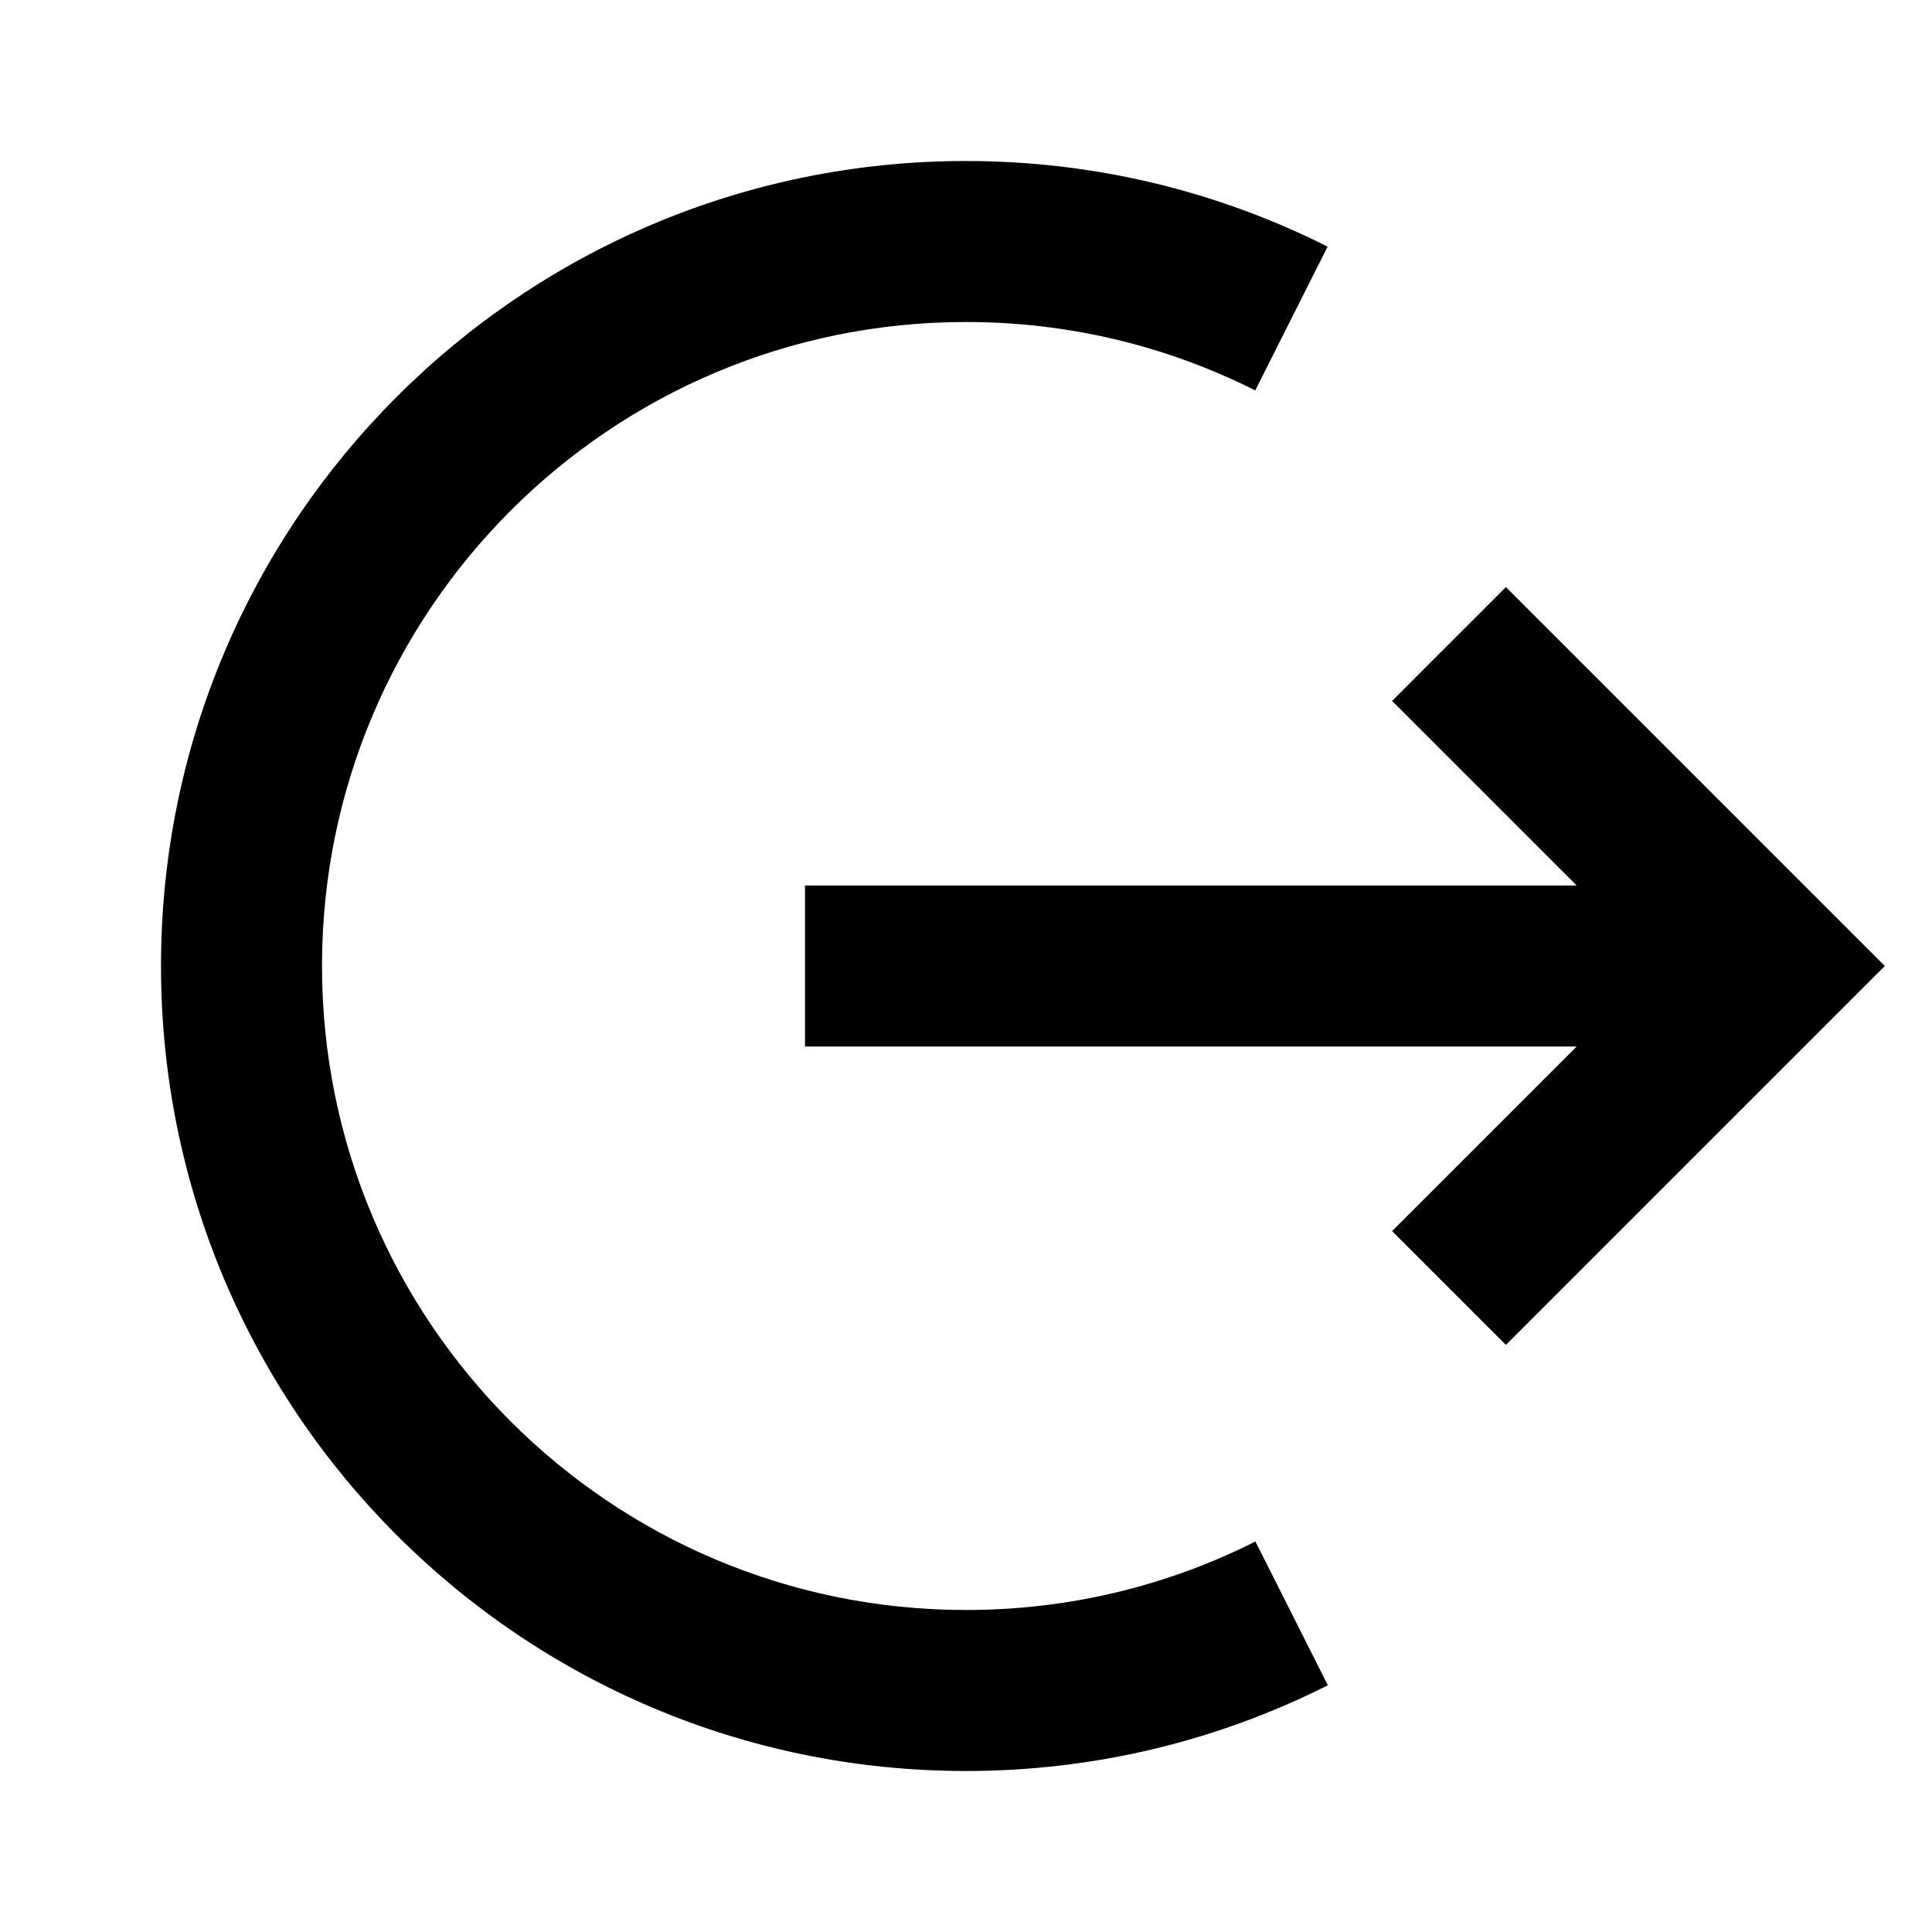 <?xml version="1.0" encoding="UTF-8"?>
<svg width="24px" height="24px" viewBox="0 0 24 24" version="1.1" xmlns="http://www.w3.org/2000/svg" xmlns:xlink="http://www.w3.org/1999/xlink">
    <title>24 / basic / logout-circle</title>
    <g id="24-/-basic-/-logout-circle" stroke="none" stroke-width="1" fill="none" fill-rule="evenodd">
        <rect id="evericons.com" x="0" y="0" width="24" height="24"></rect>
        <path d="M12,2 C13.58,2 15.11,2.368 16.492,3.064 L15.593,4.85 C14.488,4.294 13.266,4 12,4 C7.582,4 4,7.582 4,12 C4,16.418 7.582,20 12,20 C13.267,20 14.49,19.706 15.595,19.149 L16.495,20.935 C15.112,21.632 13.581,22 12,22 C6.477,22 2,17.523 2,12 C2,6.477 6.477,2 12,2 Z M18.707,7.293 L23.414,12 L18.707,16.707 L17.293,15.293 L19.586,13 L10,13 L10,11 L19.586,11 L17.293,8.707 L18.707,7.293 Z" id="icon" fill="#000000"></path>
    </g>
</svg>